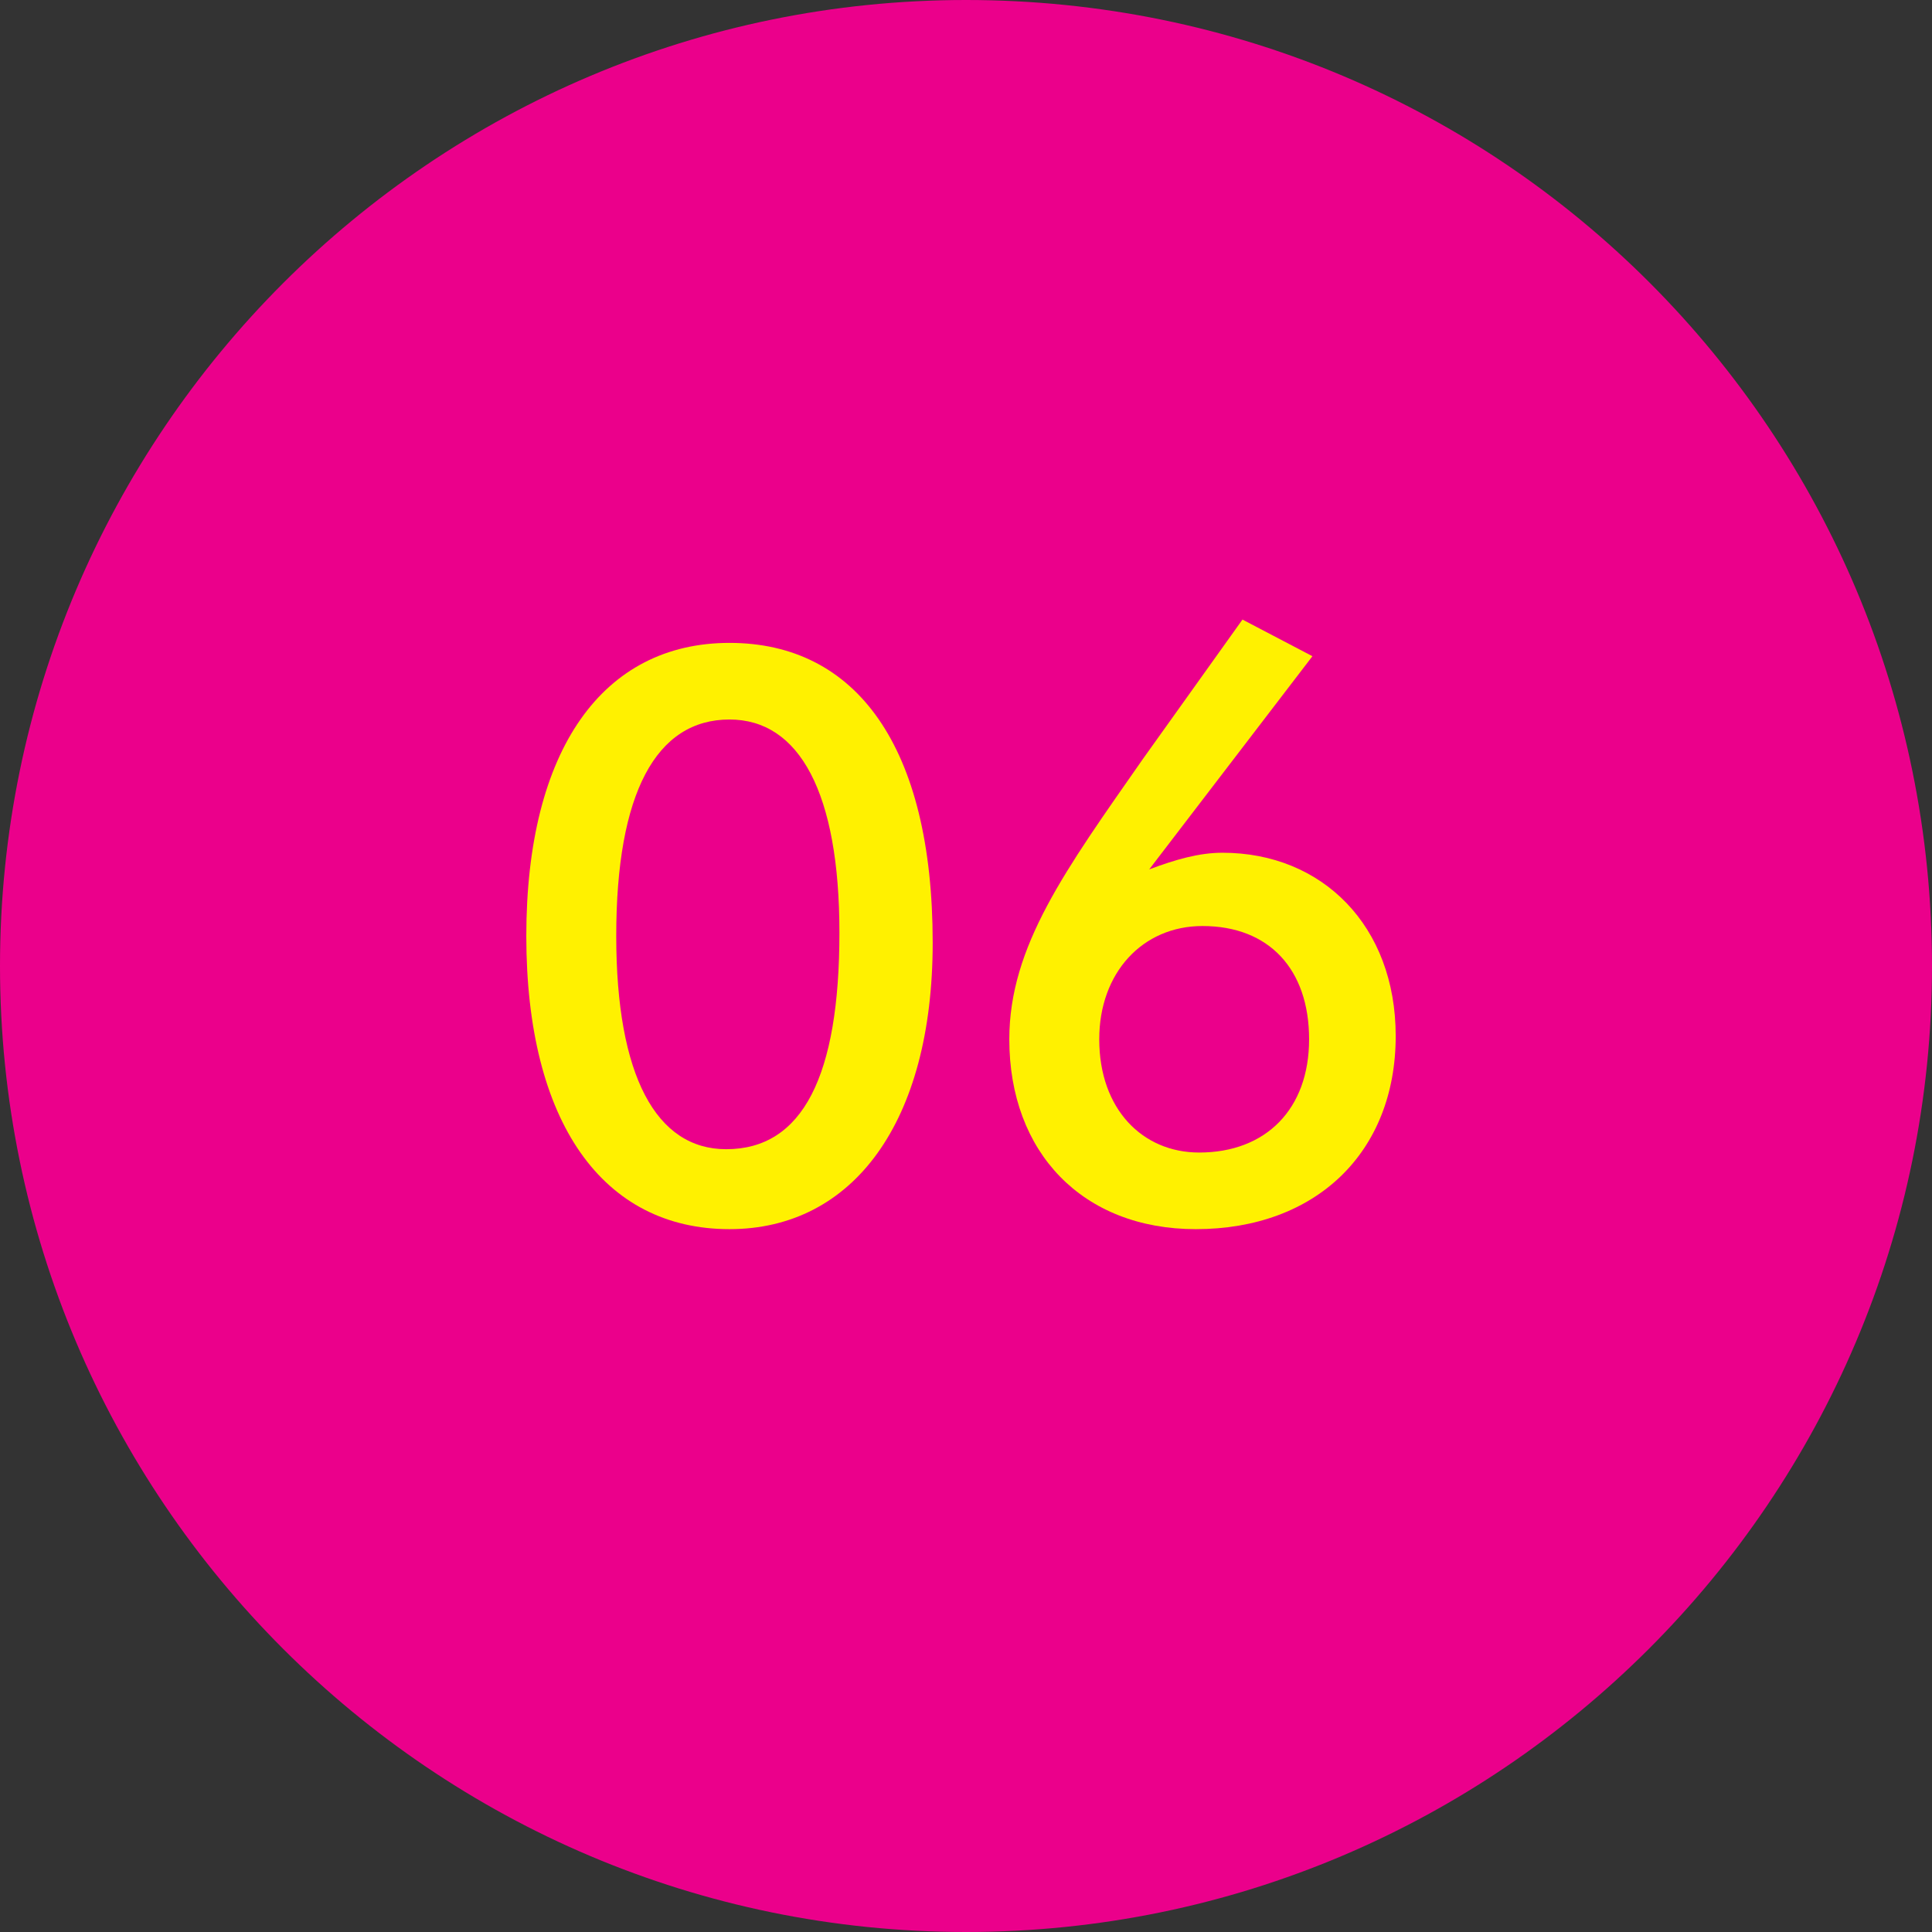 <?xml version="1.0" encoding="utf-8"?>
<!-- Generator: Adobe Illustrator 18.0.0, SVG Export Plug-In . SVG Version: 6.00 Build 0)  -->
<!DOCTYPE svg PUBLIC "-//W3C//DTD SVG 1.1//EN" "http://www.w3.org/Graphics/SVG/1.1/DTD/svg11.dtd">
<svg version="1.1" id="Layer_1" xmlns="http://www.w3.org/2000/svg" xmlns:xlink="http://www.w3.org/1999/xlink" x="0px" y="0px"
	 viewBox="-17.7 97.3 58 58" style="enable-background:new -17.7 97.3 58 58;" xml:space="preserve">
<rect x="-17.7" y="97.3" width="58" height="58" fill="#333333" stroke="none"/>
<path style="fill:#EB008B;" d="M40.3,126.3c0,16-13,29-29,29c-16,0-29-13-29-29c0-16,13-29,29-29C27.4,97.3,40.3,110.3,40.3,126.3z"
	/>
<g>
	<path style="fill:#FFF100;" d="M4.2,134.2c-3.8,0-6.1-3.2-6.1-8.8c0-5.6,2.3-8.8,6.1-8.8c3.8,0,6.1,3.1,6.1,9
		C10.3,131,7.9,134.2,4.2,134.2z M7.5,125.3c0-4.2-1.2-6.4-3.3-6.4c-2.2,0-3.4,2.2-3.4,6.5c0,4.2,1.2,6.4,3.3,6.4
		C6.4,131.8,7.5,129.6,7.5,125.3z"/>
	<path style="fill:#FFF100;" d="M19,122.9c3,0,5.2,2.2,5.2,5.5c0,3.5-2.4,5.8-6,5.8c-3.4,0-5.6-2.3-5.6-5.7c0-2.8,1.7-5.1,4-8.4
		l3-4.2l2.1,1.1l-4.9,6.4C17.6,123.1,18.3,122.9,19,122.9z M18.3,131.9c2,0,3.3-1.3,3.3-3.4c0-2.1-1.2-3.4-3.2-3.4
		c-1.8,0-3.1,1.4-3.1,3.4C15.3,130.6,16.6,131.9,18.3,131.9z"/>
</g>
</svg>
